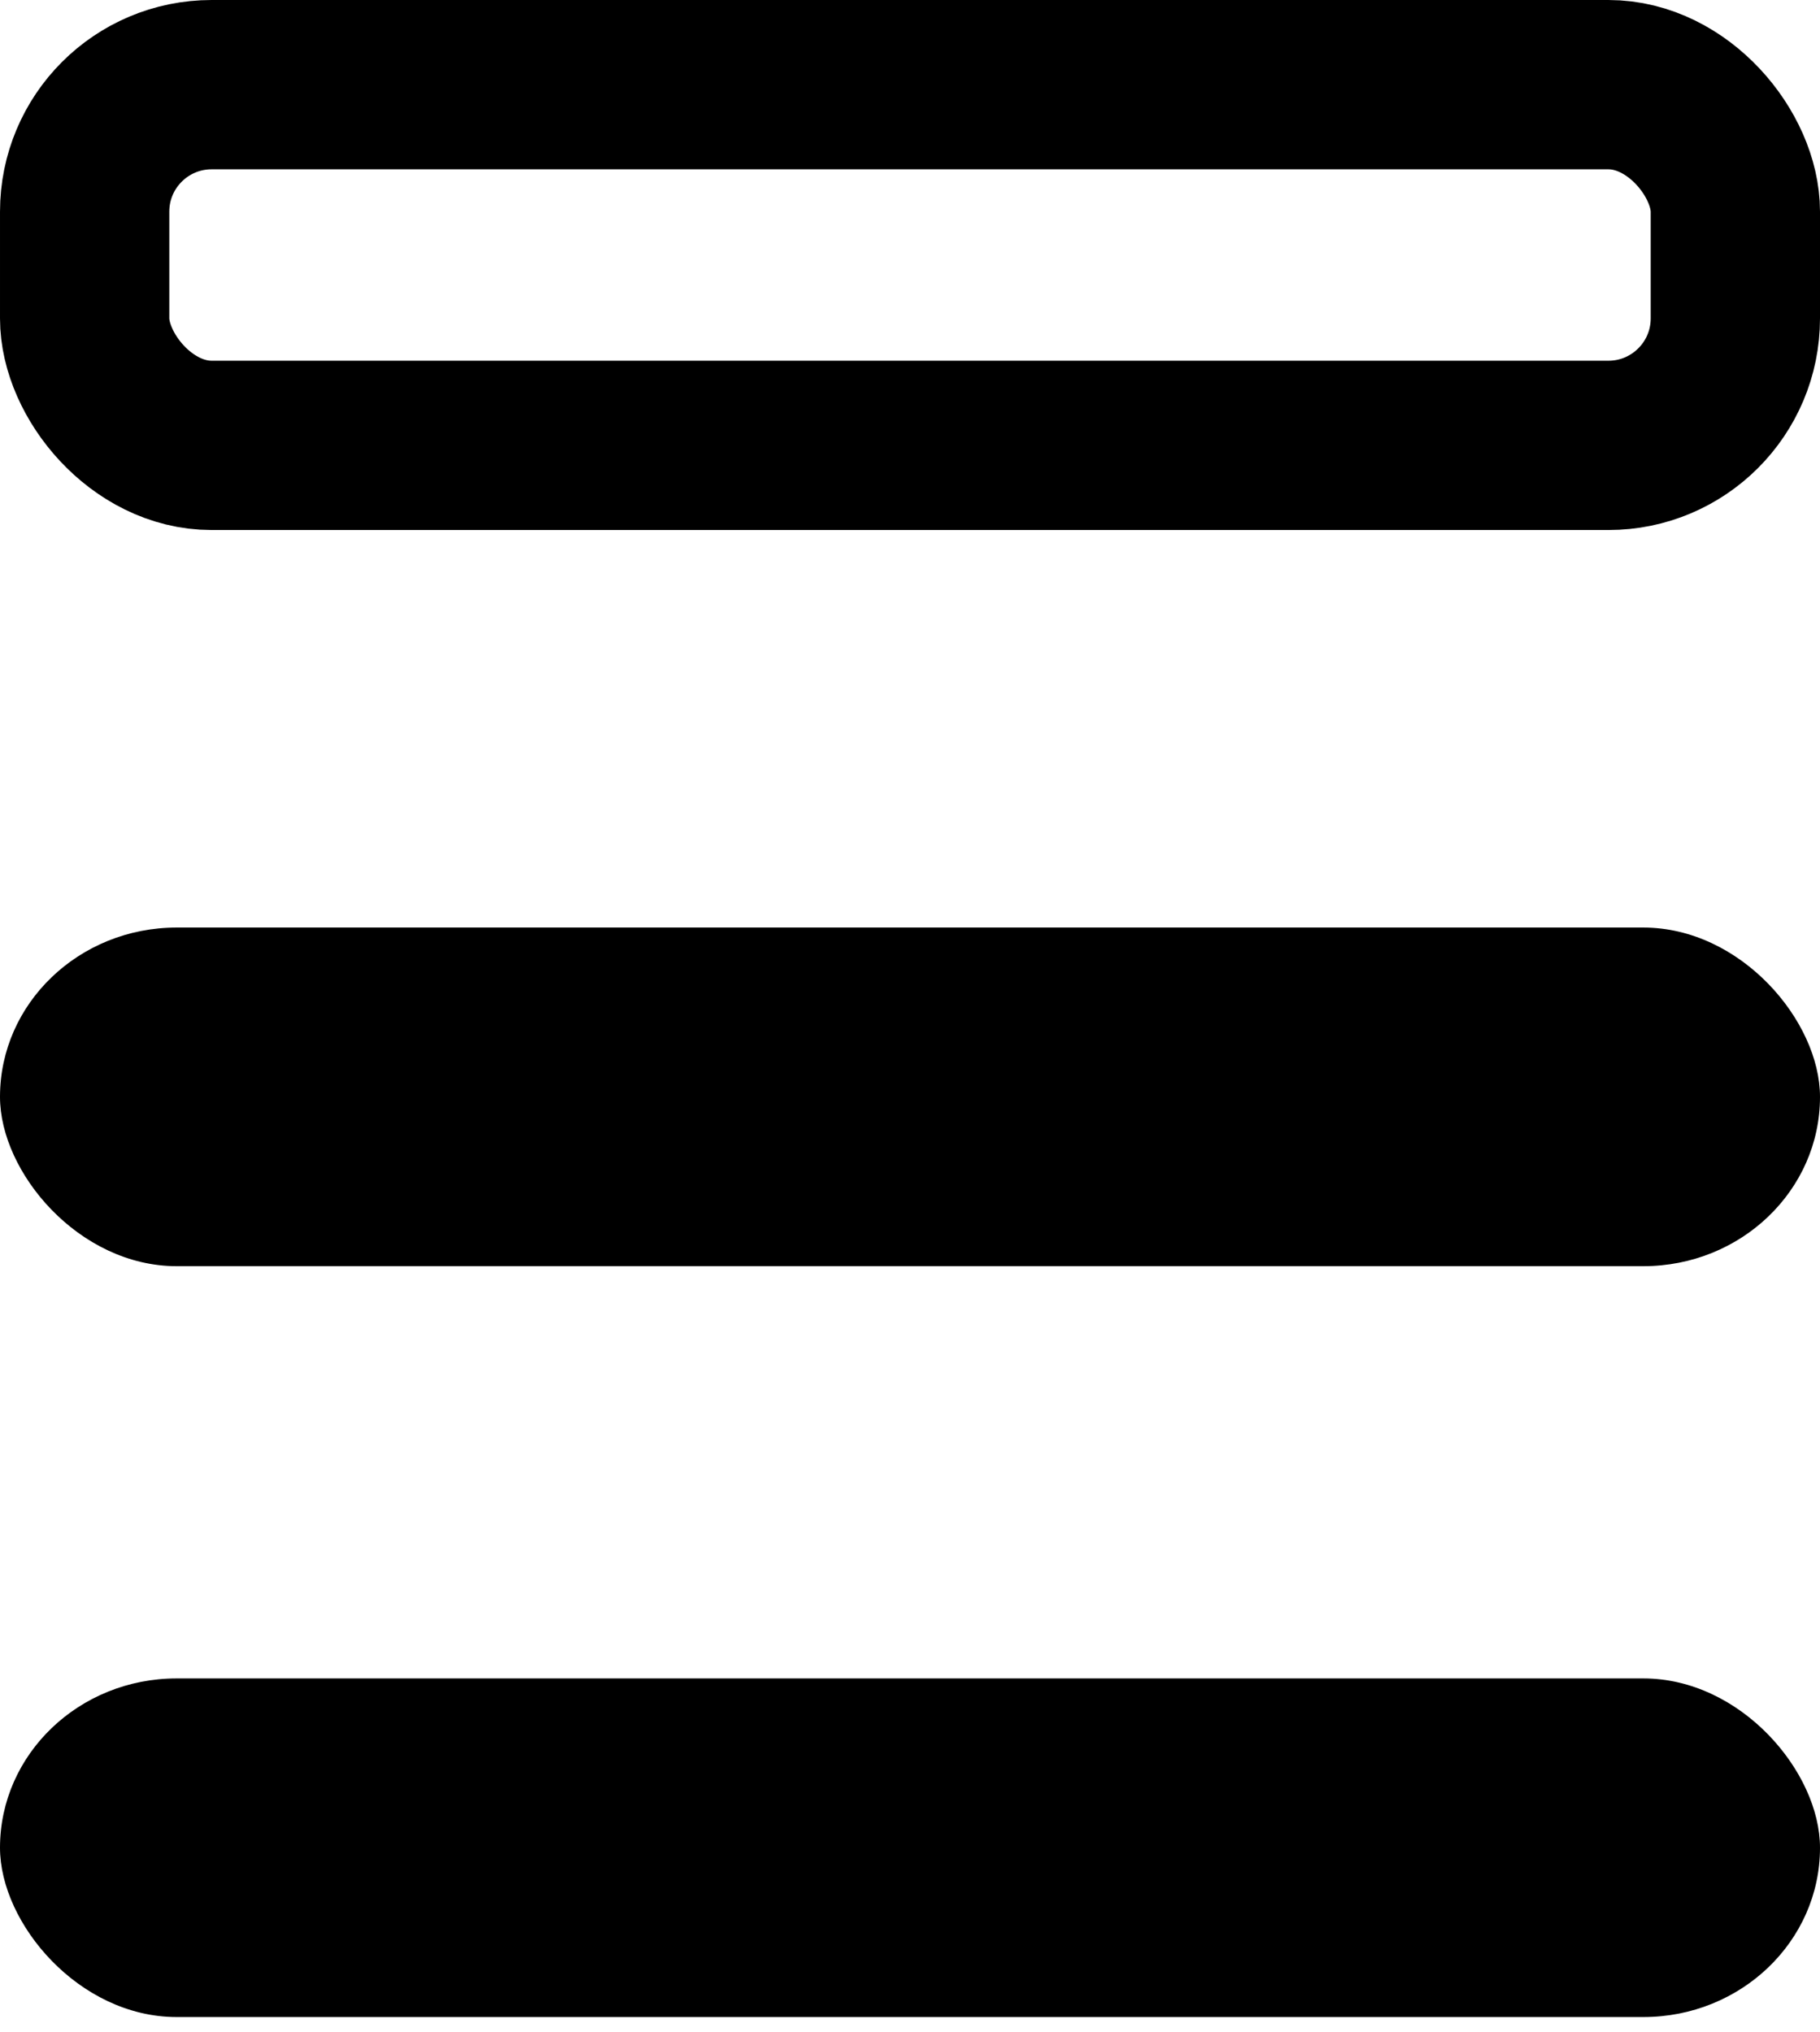<svg width="43" height="48" viewBox="0 0 43 48" fill="none" xmlns="http://www.w3.org/2000/svg">
<rect x="2" y="2" width="39" height="8.522" rx="3" stroke="currentColor" stroke-width="4"/>
<rect y="21.913" width="43" height="8" rx="4.174" fill="currentColor"/>
<rect y="39.652" width="43" height="8" rx="4.174" fill="currentColor"/>
</svg>
